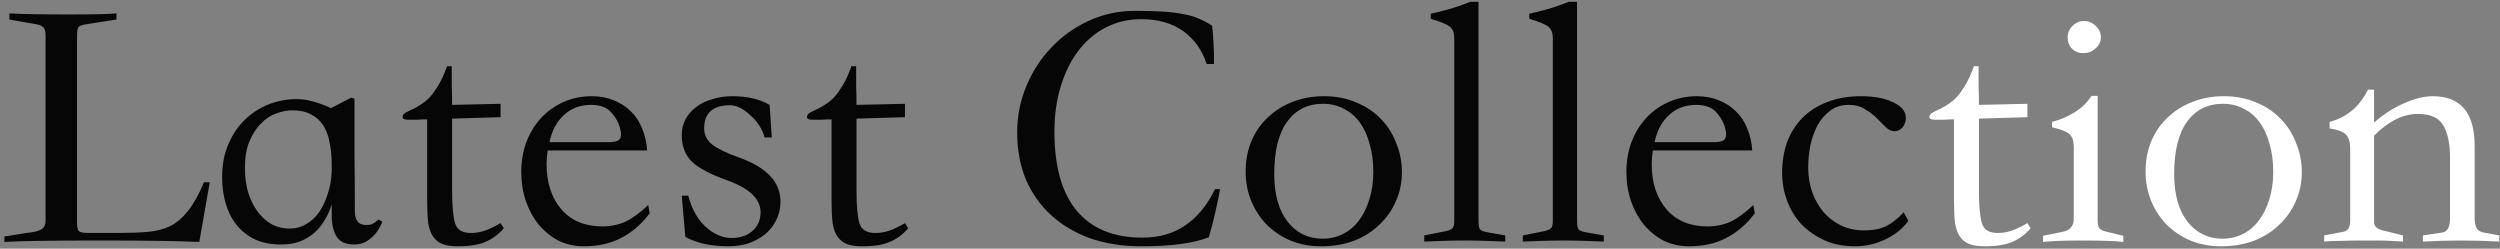 <svg width="553" height="55" viewBox="0 0 553 55" fill="none" xmlns="http://www.w3.org/2000/svg">
<rect x="0" y="0" width="553" height="55" fill="#808080" stroke="none"/>
<path d="M17.04 49.44C17.04 50.133 17.147 50.667 17.36 51.04C17.627 51.36 18.267 51.52 19.28 51.52H26.72C29.013 51.52 31.04 51.44 32.8 51.28C34.613 51.12 36.24 50.693 37.68 50C39.12 49.253 40.427 48.133 41.6 46.64C42.827 45.093 44 42.987 45.12 40.32H46.4L44.08 53.52C41.84 53.413 38.88 53.333 35.2 53.28C31.573 53.227 27.12 53.2 21.84 53.2C16.56 53.2 12.187 53.227 8.72 53.28C5.253 53.333 2.667 53.413 0.96 53.52V52.32L5.92 51.52C7.04 51.413 7.893 51.253 8.48 51.04C9.067 50.827 9.467 50.56 9.68 50.24C9.947 49.867 10.08 49.387 10.08 48.8V7.92C10.08 6.907 9.893 6.267 9.52 6C9.2 5.68 8.693 5.467 8 5.36L2.08 4.32V2.96C4.96 3.12 9.28 3.2 15.04 3.2C20.8 3.2 24.373 3.12 25.76 2.96V4.32L19.12 5.36C18.32 5.467 17.76 5.653 17.44 5.92C17.173 6.133 17.04 6.8 17.04 7.92V49.44ZM62.174 54.08C59.987 54.08 58.067 53.707 56.414 52.96C54.76 52.16 53.4 51.093 52.334 49.76C51.267 48.427 50.467 46.853 49.934 45.04C49.4 43.227 49.134 41.28 49.134 39.2C49.134 36.373 49.614 33.893 50.574 31.76C51.534 29.573 52.787 27.76 54.334 26.32C55.88 24.88 57.614 23.787 59.534 23.04C61.507 22.293 63.507 21.92 65.534 21.92C66.6 21.92 67.56 22.027 68.414 22.24C69.32 22.453 70.147 22.693 70.894 22.96C71.694 23.227 72.467 23.547 73.214 23.92L77.694 21.6L78.414 21.84C78.414 26 78.414 30.16 78.414 34.32C78.467 38.427 78.494 42.56 78.494 46.72C78.494 48.853 79.4 49.867 81.214 49.76C81.64 49.76 81.987 49.707 82.254 49.6C82.52 49.44 82.787 49.28 83.054 49.12C83.267 48.907 83.507 48.72 83.774 48.56L84.574 49.04C84.2 50 83.72 50.853 83.134 51.6C82.6 52.24 81.934 52.827 81.134 53.36C80.334 53.84 79.4 54.08 78.334 54.08C76.52 54.08 75.24 53.52 74.494 52.4C73.747 51.227 73.374 49.627 73.374 47.6V45.2C73.054 46.32 72.574 47.413 71.934 48.48C71.347 49.547 70.6 50.507 69.694 51.36C68.787 52.16 67.72 52.827 66.494 53.36C65.267 53.84 63.827 54.08 62.174 54.08ZM73.374 36.4C73.374 34.587 73.214 32.933 72.894 31.44C72.627 29.947 72.147 28.693 71.454 27.68C70.76 26.613 69.854 25.813 68.734 25.28C67.667 24.693 66.307 24.4 64.654 24.4C63.534 24.4 62.334 24.64 61.054 25.12C59.827 25.547 58.707 26.293 57.694 27.36C56.68 28.373 55.827 29.707 55.134 31.36C54.494 32.96 54.174 34.907 54.174 37.2C54.174 38.96 54.387 40.667 54.814 42.32C55.294 43.92 55.96 45.333 56.814 46.56C57.667 47.787 58.707 48.773 59.934 49.52C61.16 50.213 62.574 50.56 64.174 50.56C65.454 50.56 66.627 50.24 67.694 49.6C68.814 48.96 69.774 48.08 70.574 46.96C71.374 45.787 72.014 44.427 72.494 42.88C73.027 41.333 73.32 39.653 73.374 37.84V36.4ZM98.886 14.64H99.926C99.926 16.08 99.926 17.52 99.926 18.96C99.98 20.347 100.006 21.76 100.006 23.2L110.726 22.96V25.92L100.006 26.24V42.32C100.006 45.467 100.22 47.813 100.646 49.36C101.126 50.907 102.406 51.627 104.486 51.52C105.286 51.52 106.193 51.36 107.206 51.04C108.273 50.667 109.446 50.107 110.726 49.36L111.446 50.48C110.38 51.76 109.073 52.747 107.526 53.44C106.033 54.133 103.953 54.48 101.286 54.48C99.9 54.48 98.78 54.32 97.926 54C97.073 53.68 96.38 53.147 95.846 52.4C95.313 51.653 94.94 50.64 94.726 49.36C94.566 48.027 94.486 46.373 94.486 44.4V26.4C93.74 26.4 93.02 26.427 92.326 26.48C91.633 26.48 90.913 26.48 90.166 26.48C89.42 26.48 89.046 26.267 89.046 25.84C89.046 25.413 89.393 25.04 90.086 24.72C92.38 23.707 94.06 22.613 95.126 21.44C95.66 20.853 96.273 20 96.966 18.88C97.66 17.707 98.3 16.293 98.886 14.64ZM143.146 33.28H121.146C120.986 34.347 120.906 35.36 120.906 36.32C120.906 40.427 121.999 43.76 124.186 46.32C126.372 48.827 129.386 50.08 133.226 50.08C135.092 50.08 136.799 49.733 138.346 49.04C139.892 48.293 141.572 47.067 143.386 45.36L143.706 47.2C141.892 49.6 139.786 51.413 137.386 52.64C135.039 53.867 132.292 54.48 129.146 54.48C127.172 54.48 125.332 54.08 123.626 53.28C121.972 52.427 120.506 51.253 119.226 49.76C117.999 48.267 117.039 46.533 116.346 44.56C115.652 42.533 115.306 40.347 115.306 38C115.306 35.653 115.679 33.467 116.426 31.44C117.226 29.36 118.319 27.573 119.706 26.08C121.092 24.587 122.746 23.413 124.666 22.56C126.586 21.707 128.666 21.28 130.906 21.28C132.666 21.28 134.266 21.573 135.706 22.16C137.199 22.747 138.479 23.573 139.546 24.64C140.612 25.653 141.439 26.907 142.026 28.4C142.666 29.893 143.039 31.52 143.146 33.28ZM121.546 31.44H133.146C133.946 31.44 134.639 31.44 135.226 31.44C135.812 31.387 136.292 31.28 136.666 31.12C137.039 30.907 137.252 30.613 137.306 30.24C137.412 29.867 137.386 29.333 137.226 28.64C136.906 27.253 136.239 26 135.226 24.88C134.266 23.76 132.772 23.2 130.746 23.2C128.346 23.2 126.346 23.947 124.746 25.44C123.146 26.88 122.079 28.88 121.546 31.44ZM169.119 30.4C168.905 29.547 168.532 28.693 167.999 27.84C167.465 26.987 166.825 26.24 166.079 25.6C165.385 24.907 164.639 24.347 163.839 23.92C163.039 23.493 162.265 23.28 161.519 23.28C157.679 23.28 155.759 24.987 155.759 28.4C155.759 29.893 156.399 31.12 157.679 32.08C159.012 33.04 160.985 33.973 163.599 34.88C169.625 37.067 172.639 40.293 172.639 44.56C172.639 46.107 172.319 47.493 171.679 48.72C171.092 49.947 170.265 50.987 169.199 51.84C168.132 52.693 166.905 53.36 165.519 53.84C164.132 54.267 162.665 54.48 161.119 54.48C157.279 54.48 154.105 53.787 151.599 52.4L150.799 43.28H152.239C152.985 46.16 154.265 48.453 156.079 50.16C157.892 51.813 159.812 52.64 161.839 52.64C163.705 52.64 165.225 52.133 166.399 51.12C167.625 50.053 168.239 48.667 168.239 46.96C168.239 43.973 165.732 41.6 160.719 39.84C157.145 38.56 154.585 37.2 153.039 35.76C151.545 34.267 150.799 32.293 150.799 29.84C150.799 28.56 151.092 27.387 151.679 26.32C152.265 25.253 153.065 24.347 154.079 23.6C155.092 22.853 156.265 22.293 157.599 21.92C158.985 21.493 160.452 21.28 161.999 21.28C165.305 21.28 168.052 21.92 170.239 23.2L170.719 30.4H169.119ZM188.339 14.64H189.379C189.379 16.08 189.379 17.52 189.379 18.96C189.433 20.347 189.459 21.76 189.459 23.2L200.179 22.96V25.92L189.459 26.24V42.32C189.459 45.467 189.673 47.813 190.099 49.36C190.579 50.907 191.859 51.627 193.939 51.52C194.739 51.52 195.646 51.36 196.659 51.04C197.726 50.667 198.899 50.107 200.179 49.36L200.899 50.48C199.833 51.76 198.526 52.747 196.979 53.44C195.486 54.133 193.406 54.48 190.739 54.48C189.353 54.48 188.233 54.32 187.379 54C186.526 53.68 185.833 53.147 185.299 52.4C184.766 51.653 184.393 50.64 184.179 49.36C184.019 48.027 183.939 46.373 183.939 44.4V26.4C183.193 26.4 182.473 26.427 181.779 26.48C181.086 26.48 180.366 26.48 179.619 26.48C178.873 26.48 178.499 26.267 178.499 25.84C178.499 25.413 178.846 25.04 179.539 24.72C181.833 23.707 183.513 22.613 184.579 21.44C185.113 20.853 185.726 20 186.419 18.88C187.113 17.707 187.753 16.293 188.339 14.64ZM269.879 41.84C269.292 45.2 268.465 48.747 267.399 52.48C264.039 53.813 259.052 54.48 252.439 54.48C248.332 54.48 244.572 53.893 241.159 52.72C237.799 51.493 234.919 49.787 232.519 47.6C230.119 45.413 228.252 42.773 226.919 39.68C225.639 36.587 224.999 33.12 224.999 29.28C224.999 25.707 225.665 22.32 226.999 19.12C228.332 15.867 230.172 13.013 232.519 10.56C234.865 8.053 237.612 6.08 240.759 4.64C243.959 3.147 247.372 2.4 250.999 2.4C253.399 2.4 255.452 2.453 257.159 2.56C258.919 2.667 260.439 2.853 261.719 3.12C262.999 3.333 264.119 3.653 265.079 4.08C266.092 4.507 267.105 5.04 268.119 5.68C268.279 6.96 268.385 8.347 268.439 9.84C268.545 11.333 268.572 12.773 268.519 14.16H266.919C265.905 11.067 264.172 8.64 261.719 6.88C259.265 5.12 256.172 4.24 252.439 4.24C249.665 4.24 247.105 4.827 244.759 6C242.412 7.173 240.385 8.853 238.679 11.04C236.972 13.227 235.639 15.867 234.679 18.96C233.719 22 233.239 25.387 233.239 29.12C233.239 36.853 234.892 42.693 238.199 46.64C241.505 50.587 246.332 52.56 252.679 52.56C256.412 52.56 259.585 51.653 262.199 49.84C264.865 48.027 267.052 45.36 268.759 41.84H269.879ZM292.26 54.48C289.86 54.48 287.647 54.08 285.62 53.28C283.593 52.427 281.833 51.28 280.34 49.84C278.847 48.347 277.673 46.587 276.82 44.56C275.967 42.533 275.54 40.32 275.54 37.92C275.54 35.467 275.967 33.227 276.82 31.2C277.673 29.173 278.873 27.44 280.42 26C281.967 24.507 283.78 23.36 285.86 22.56C287.993 21.707 290.34 21.28 292.9 21.28C295.513 21.28 297.86 21.733 299.94 22.64C302.073 23.493 303.887 24.693 305.38 26.24C306.873 27.733 308.02 29.52 308.82 31.6C309.673 33.627 310.1 35.787 310.1 38.08C310.1 40.427 309.647 42.587 308.74 44.56C307.887 46.533 306.66 48.267 305.06 49.76C303.513 51.253 301.647 52.427 299.46 53.28C297.273 54.08 294.873 54.48 292.26 54.48ZM281.86 38.56C281.86 42.987 282.847 46.48 284.82 49.04C286.793 51.547 289.38 52.8 292.58 52.8C294.18 52.8 295.673 52.453 297.06 51.76C298.447 51.067 299.62 50.08 300.58 48.8C301.593 47.467 302.367 45.893 302.9 44.08C303.487 42.267 303.78 40.24 303.78 38C303.78 35.76 303.513 33.733 302.98 31.92C302.5 30.053 301.78 28.453 300.82 27.12C299.86 25.787 298.687 24.773 297.3 24.08C295.913 23.333 294.367 22.96 292.66 22.96C289.3 22.96 286.66 24.267 284.74 26.88C282.82 29.493 281.86 33.387 281.86 38.56ZM332.965 53.44C331.685 53.387 330.272 53.333 328.725 53.28C327.178 53.227 325.605 53.2 324.005 53.2C322.405 53.2 320.832 53.227 319.285 53.28C317.738 53.333 316.325 53.387 315.045 53.44V52.08L319.845 51.12C320.538 50.96 321.018 50.747 321.285 50.48C321.552 50.213 321.685 49.68 321.685 48.88V8.4C321.685 7.28 321.365 6.453 320.725 5.92C320.085 5.387 318.672 4.8 316.485 4.16V3.04C317.498 2.827 318.778 2.507 320.325 2.08C321.872 1.653 323.498 1.093 325.205 0.4H327.045V48.72C327.045 49.733 327.152 50.4 327.365 50.72C327.578 50.987 328.085 51.2 328.885 51.36L332.965 52.08V53.44ZM354.762 53.44C353.482 53.387 352.069 53.333 350.522 53.28C348.975 53.227 347.402 53.2 345.802 53.2C344.202 53.2 342.629 53.227 341.082 53.28C339.535 53.333 338.122 53.387 336.842 53.44V52.08L341.642 51.12C342.335 50.96 342.815 50.747 343.082 50.48C343.349 50.213 343.482 49.68 343.482 48.88V8.4C343.482 7.28 343.162 6.453 342.522 5.92C341.882 5.387 340.469 4.8 338.282 4.16V3.04C339.295 2.827 340.575 2.507 342.122 2.08C343.669 1.653 345.295 1.093 347.002 0.4H348.842V48.72C348.842 49.733 348.949 50.4 349.162 50.72C349.375 50.987 349.882 51.2 350.682 51.36L354.762 52.08V53.44ZM387.599 33.28H365.599C365.439 34.347 365.359 35.36 365.359 36.32C365.359 40.427 366.452 43.76 368.639 46.32C370.825 48.827 373.839 50.08 377.679 50.08C379.545 50.08 381.252 49.733 382.799 49.04C384.345 48.293 386.025 47.067 387.839 45.36L388.159 47.2C386.345 49.6 384.239 51.413 381.839 52.64C379.492 53.867 376.745 54.48 373.599 54.48C371.625 54.48 369.785 54.08 368.079 53.28C366.425 52.427 364.959 51.253 363.679 49.76C362.452 48.267 361.492 46.533 360.799 44.56C360.105 42.533 359.759 40.347 359.759 38C359.759 35.653 360.132 33.467 360.879 31.44C361.679 29.36 362.772 27.573 364.159 26.08C365.545 24.587 367.199 23.413 369.119 22.56C371.039 21.707 373.119 21.28 375.359 21.28C377.119 21.28 378.719 21.573 380.159 22.16C381.652 22.747 382.932 23.573 383.999 24.64C385.065 25.653 385.892 26.907 386.479 28.4C387.119 29.893 387.492 31.52 387.599 33.28ZM365.999 31.44H377.599C378.399 31.44 379.092 31.44 379.679 31.44C380.265 31.387 380.745 31.28 381.119 31.12C381.492 30.907 381.705 30.613 381.759 30.24C381.865 29.867 381.839 29.333 381.679 28.64C381.359 27.253 380.692 26 379.679 24.88C378.719 23.76 377.225 23.2 375.199 23.2C372.799 23.2 370.799 23.947 369.199 25.44C367.599 26.88 366.532 28.88 365.999 31.44ZM422.132 48.88C420.745 50.693 418.985 52.08 416.852 53.04C414.772 54 412.612 54.48 410.372 54.48C407.865 54.48 405.625 54.053 403.652 53.2C401.679 52.293 399.972 51.12 398.532 49.68C397.145 48.187 396.079 46.453 395.332 44.48C394.585 42.507 394.212 40.427 394.212 38.24C394.212 35.733 394.585 33.44 395.332 31.36C396.132 29.28 397.279 27.493 398.772 26C400.265 24.507 402.079 23.36 404.212 22.56C406.399 21.707 408.879 21.28 411.652 21.28C414.585 21.28 416.959 21.733 418.772 22.64C420.639 23.493 421.572 24.64 421.572 26.08C421.572 26.88 421.332 27.573 420.852 28.16C420.372 28.693 419.812 28.987 419.172 29.04C418.425 29.04 417.759 28.747 417.172 28.16L415.172 26.16C414.425 25.413 413.545 24.747 412.532 24.16C411.572 23.52 410.372 23.2 408.932 23.2C407.332 23.2 405.972 23.627 404.852 24.48C403.732 25.28 402.799 26.347 402.052 27.68C401.359 29.013 400.825 30.507 400.452 32.16C400.132 33.813 399.972 35.467 399.972 37.12C399.972 38.987 400.265 40.773 400.852 42.48C401.439 44.133 402.265 45.6 403.332 46.88C404.399 48.107 405.679 49.093 407.172 49.84C408.719 50.587 410.425 50.96 412.292 50.96C414.425 50.96 416.132 50.613 417.412 49.92C418.692 49.227 419.919 48.24 421.092 46.96L422.132 48.88Z" fill="#060606"/>
<path d="M436.621 14.64H437.661C437.661 16.08 437.661 17.52 437.661 18.96C437.714 20.347 437.741 21.76 437.741 23.2L448.461 22.96V25.92L437.741 26.24V42.32C437.741 45.467 437.954 47.813 438.381 49.36C438.861 50.907 440.141 51.627 442.221 51.52C443.021 51.52 443.927 51.36 444.941 51.04C446.007 50.667 447.181 50.107 448.461 49.36L449.181 50.48C448.114 51.76 446.807 52.747 445.261 53.44C443.767 54.133 441.687 54.48 439.021 54.48C437.634 54.48 436.514 54.32 435.661 54C434.807 53.68 434.114 53.147 433.581 52.4C433.047 51.653 432.674 50.64 432.461 49.36C432.301 48.027 432.221 46.373 432.221 44.4V26.4C431.474 26.4 430.754 26.427 430.061 26.48C429.367 26.48 428.647 26.48 427.901 26.48C427.154 26.48 426.781 26.267 426.781 25.84C426.781 25.413 427.127 25.04 427.821 24.72C430.114 23.707 431.794 22.613 432.861 21.44C433.394 20.853 434.007 20 434.701 18.88C435.394 17.707 436.034 16.293 436.621 14.64ZM469.68 53.52C468.827 53.413 467.653 53.333 466.16 53.28C464.72 53.227 462.933 53.2 460.8 53.2C458.667 53.2 456.853 53.227 455.36 53.28C453.92 53.333 452.773 53.413 451.92 53.52V52.16L456.24 51.28C457.893 50.96 458.72 50 458.72 48.4V32.48C458.72 31.2 458.4 30.267 457.76 29.68C457.12 29.093 455.84 28.587 453.92 28.16V26.96C455.787 26.48 457.467 25.76 458.96 24.8C460.507 23.84 461.733 22.64 462.64 21.2H464V48.64C464 49.44 464.107 50.027 464.32 50.4C464.587 50.773 465.067 51.04 465.76 51.2L469.68 52.16V53.52ZM460.96 4.64C461.973 4.64 462.853 5.013 463.6 5.76C464.347 6.453 464.72 7.307 464.72 8.32C464.72 9.227 464.32 10.027 463.52 10.72C462.773 11.413 461.867 11.76 460.8 11.76C459.84 11.76 459.013 11.44 458.32 10.8C457.68 10.107 457.36 9.28 457.36 8.32C457.36 7.307 457.707 6.453 458.4 5.76C459.147 5.013 460 4.64 460.96 4.64ZM491.323 54.48C488.923 54.48 486.709 54.08 484.683 53.28C482.656 52.427 480.896 51.28 479.403 49.84C477.909 48.347 476.736 46.587 475.883 44.56C475.029 42.533 474.603 40.32 474.603 37.92C474.603 35.467 475.029 33.227 475.883 31.2C476.736 29.173 477.936 27.44 479.483 26C481.029 24.507 482.843 23.36 484.923 22.56C487.056 21.707 489.403 21.28 491.963 21.28C494.576 21.28 496.923 21.733 499.003 22.64C501.136 23.493 502.949 24.693 504.443 26.24C505.936 27.733 507.083 29.52 507.883 31.6C508.736 33.627 509.163 35.787 509.163 38.08C509.163 40.427 508.709 42.587 507.803 44.56C506.949 46.533 505.723 48.267 504.123 49.76C502.576 51.253 500.709 52.427 498.523 53.28C496.336 54.08 493.936 54.48 491.323 54.48ZM480.923 38.56C480.923 42.987 481.909 46.48 483.883 49.04C485.856 51.547 488.443 52.8 491.643 52.8C493.243 52.8 494.736 52.453 496.123 51.76C497.509 51.067 498.683 50.08 499.643 48.8C500.656 47.467 501.429 45.893 501.963 44.08C502.549 42.267 502.843 40.24 502.843 38C502.843 35.76 502.576 33.733 502.043 31.92C501.563 30.053 500.843 28.453 499.883 27.12C498.923 25.787 497.749 24.773 496.363 24.08C494.976 23.333 493.429 22.96 491.723 22.96C488.363 22.96 485.723 24.267 483.803 26.88C481.883 29.493 480.923 33.387 480.923 38.56ZM552.828 53.44C547.174 53.12 541.548 53.12 535.948 53.44V52.08L540.188 51.44C541.361 51.28 541.948 50.24 541.948 48.32V34.8C541.948 31.867 541.468 29.547 540.508 27.84C539.548 26.08 537.654 25.2 534.828 25.2C531.574 25.2 528.348 26.8 525.148 30V49.2C525.148 50.053 525.788 50.64 527.068 50.96L531.548 52.08V53.44C530.748 53.387 529.841 53.333 528.828 53.28C527.868 53.227 526.721 53.2 525.388 53.2H522.747C520.881 53.2 519.201 53.227 517.708 53.28C516.268 53.28 515.068 53.333 514.108 53.44V52.08L518.268 51.28C519.334 51.12 519.868 50.32 519.868 48.88V33.04C519.868 31.387 519.521 30.267 518.828 29.68C518.188 29.093 517.014 28.667 515.308 28.4V26.96C517.014 26.533 518.588 25.76 520.028 24.64C521.521 23.467 522.774 21.867 523.788 19.84H525.148V27.12C527.174 25.307 529.361 23.893 531.708 22.88C534.108 21.813 536.241 21.28 538.108 21.28C544.294 21.28 547.388 24.933 547.388 32.24V48.08C547.388 49.093 547.521 49.867 547.788 50.4C548.054 50.933 548.588 51.28 549.388 51.44L552.828 52.08V53.44Z" fill="white"/>
</svg>
